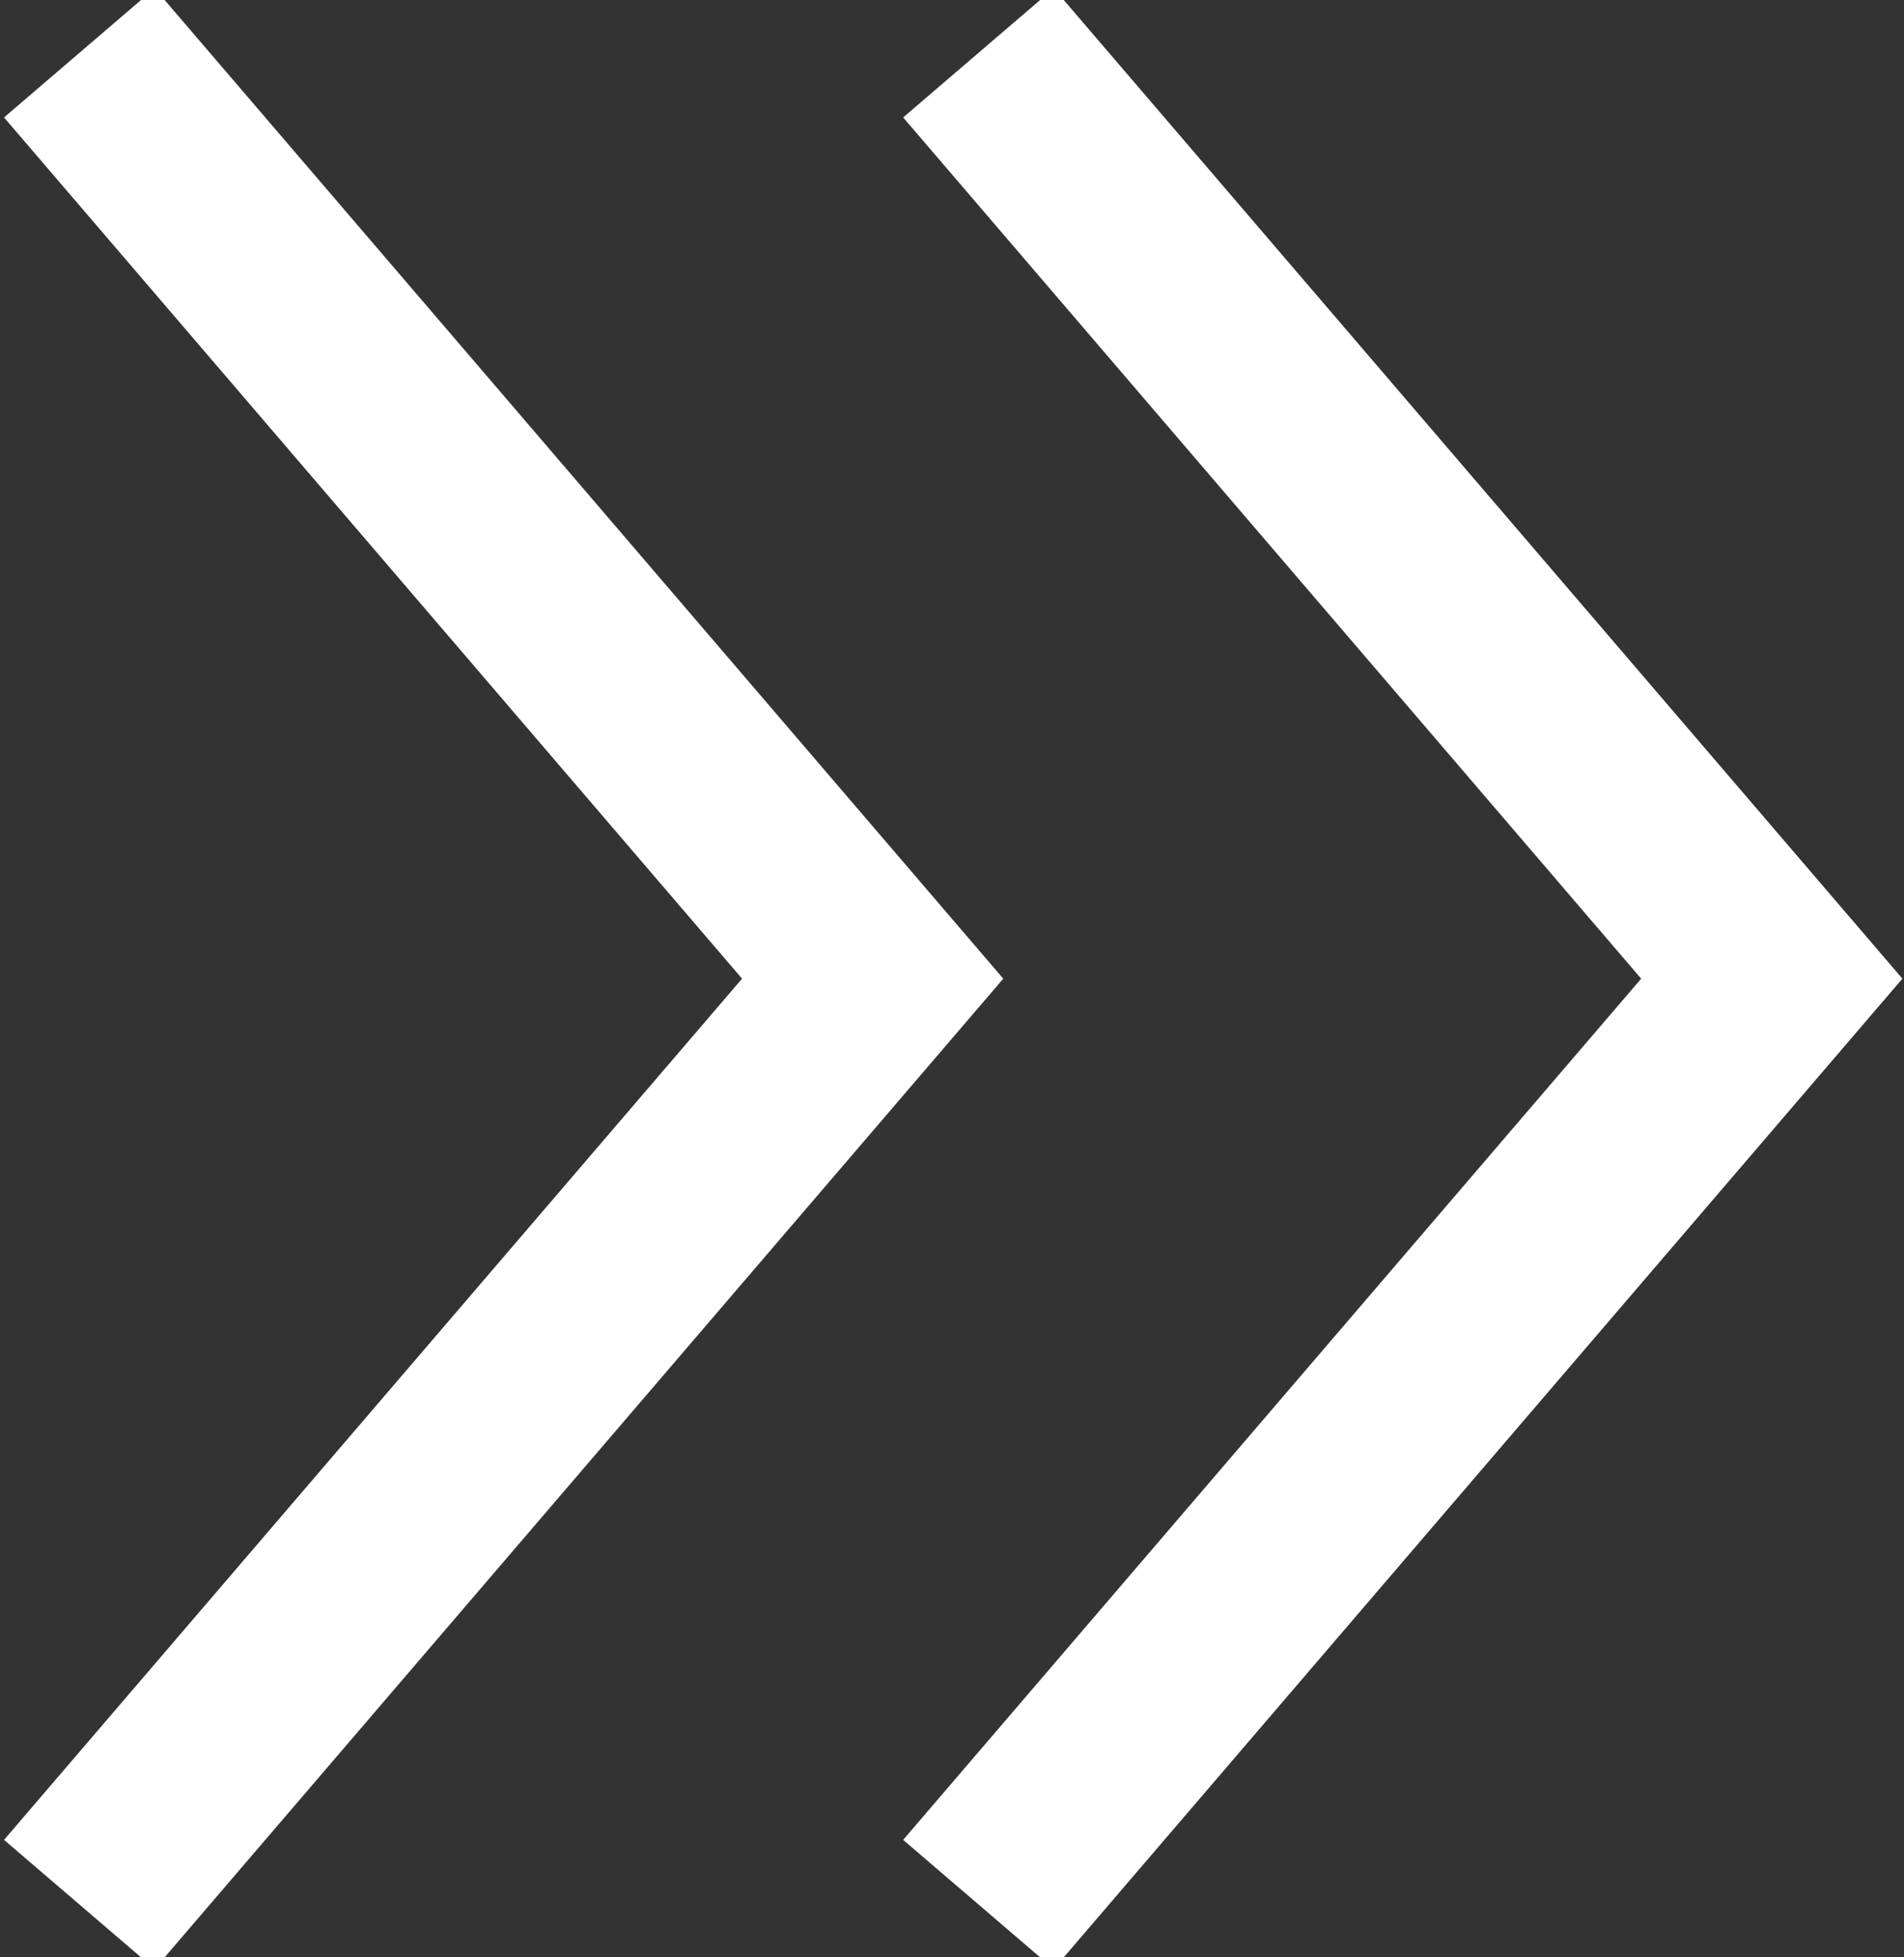 <?xml version="1.0" encoding="utf-8"?>
<!-- Generator: Adobe Illustrator 19.0.0, SVG Export Plug-In . SVG Version: 6.00 Build 0)  -->
<svg version="1.1" id="Layer_1" xmlns="http://www.w3.org/2000/svg" xmlns:xlink="http://www.w3.org/1999/xlink" x="0px" y="0px"
	 width="7.2px" height="7.4px" viewBox="0 0 7.2 7.4" style="enable-background:new 0 0 7.2 7.4;" xml:space="preserve">
<rect x="0" y="0" width="7.2" height="7.4" fill="#333333" stroke="none"/>
<g>
	<defs>
		<rect id="SVGID_1_" y="0" width="7.2" height="7.4"/>
	</defs>
	<clipPath id="SVGID_2_">
		<use xlink:href="#SVGID_1_"  style="overflow:visible;"/>
	</clipPath>
	<polyline style="clip-path:url(#SVGID_2_);fill:none;stroke:#FFFFFF;stroke-width:0.75;" points="0.3,0.2 3.3,3.7 0.3,7.2 	"/>
	<polyline style="clip-path:url(#SVGID_2_);fill:none;stroke:#FFFFFF;stroke-width:0.75;" points="3.7,0.2 6.7,3.7 3.7,7.2 	"/>
</g>
<g id="XMLID_27_">
</g>
<g id="XMLID_28_">
</g>
<g id="XMLID_29_">
</g>
<g id="XMLID_30_">
</g>
<g id="XMLID_31_">
</g>
<g id="XMLID_32_">
</g>
</svg>
